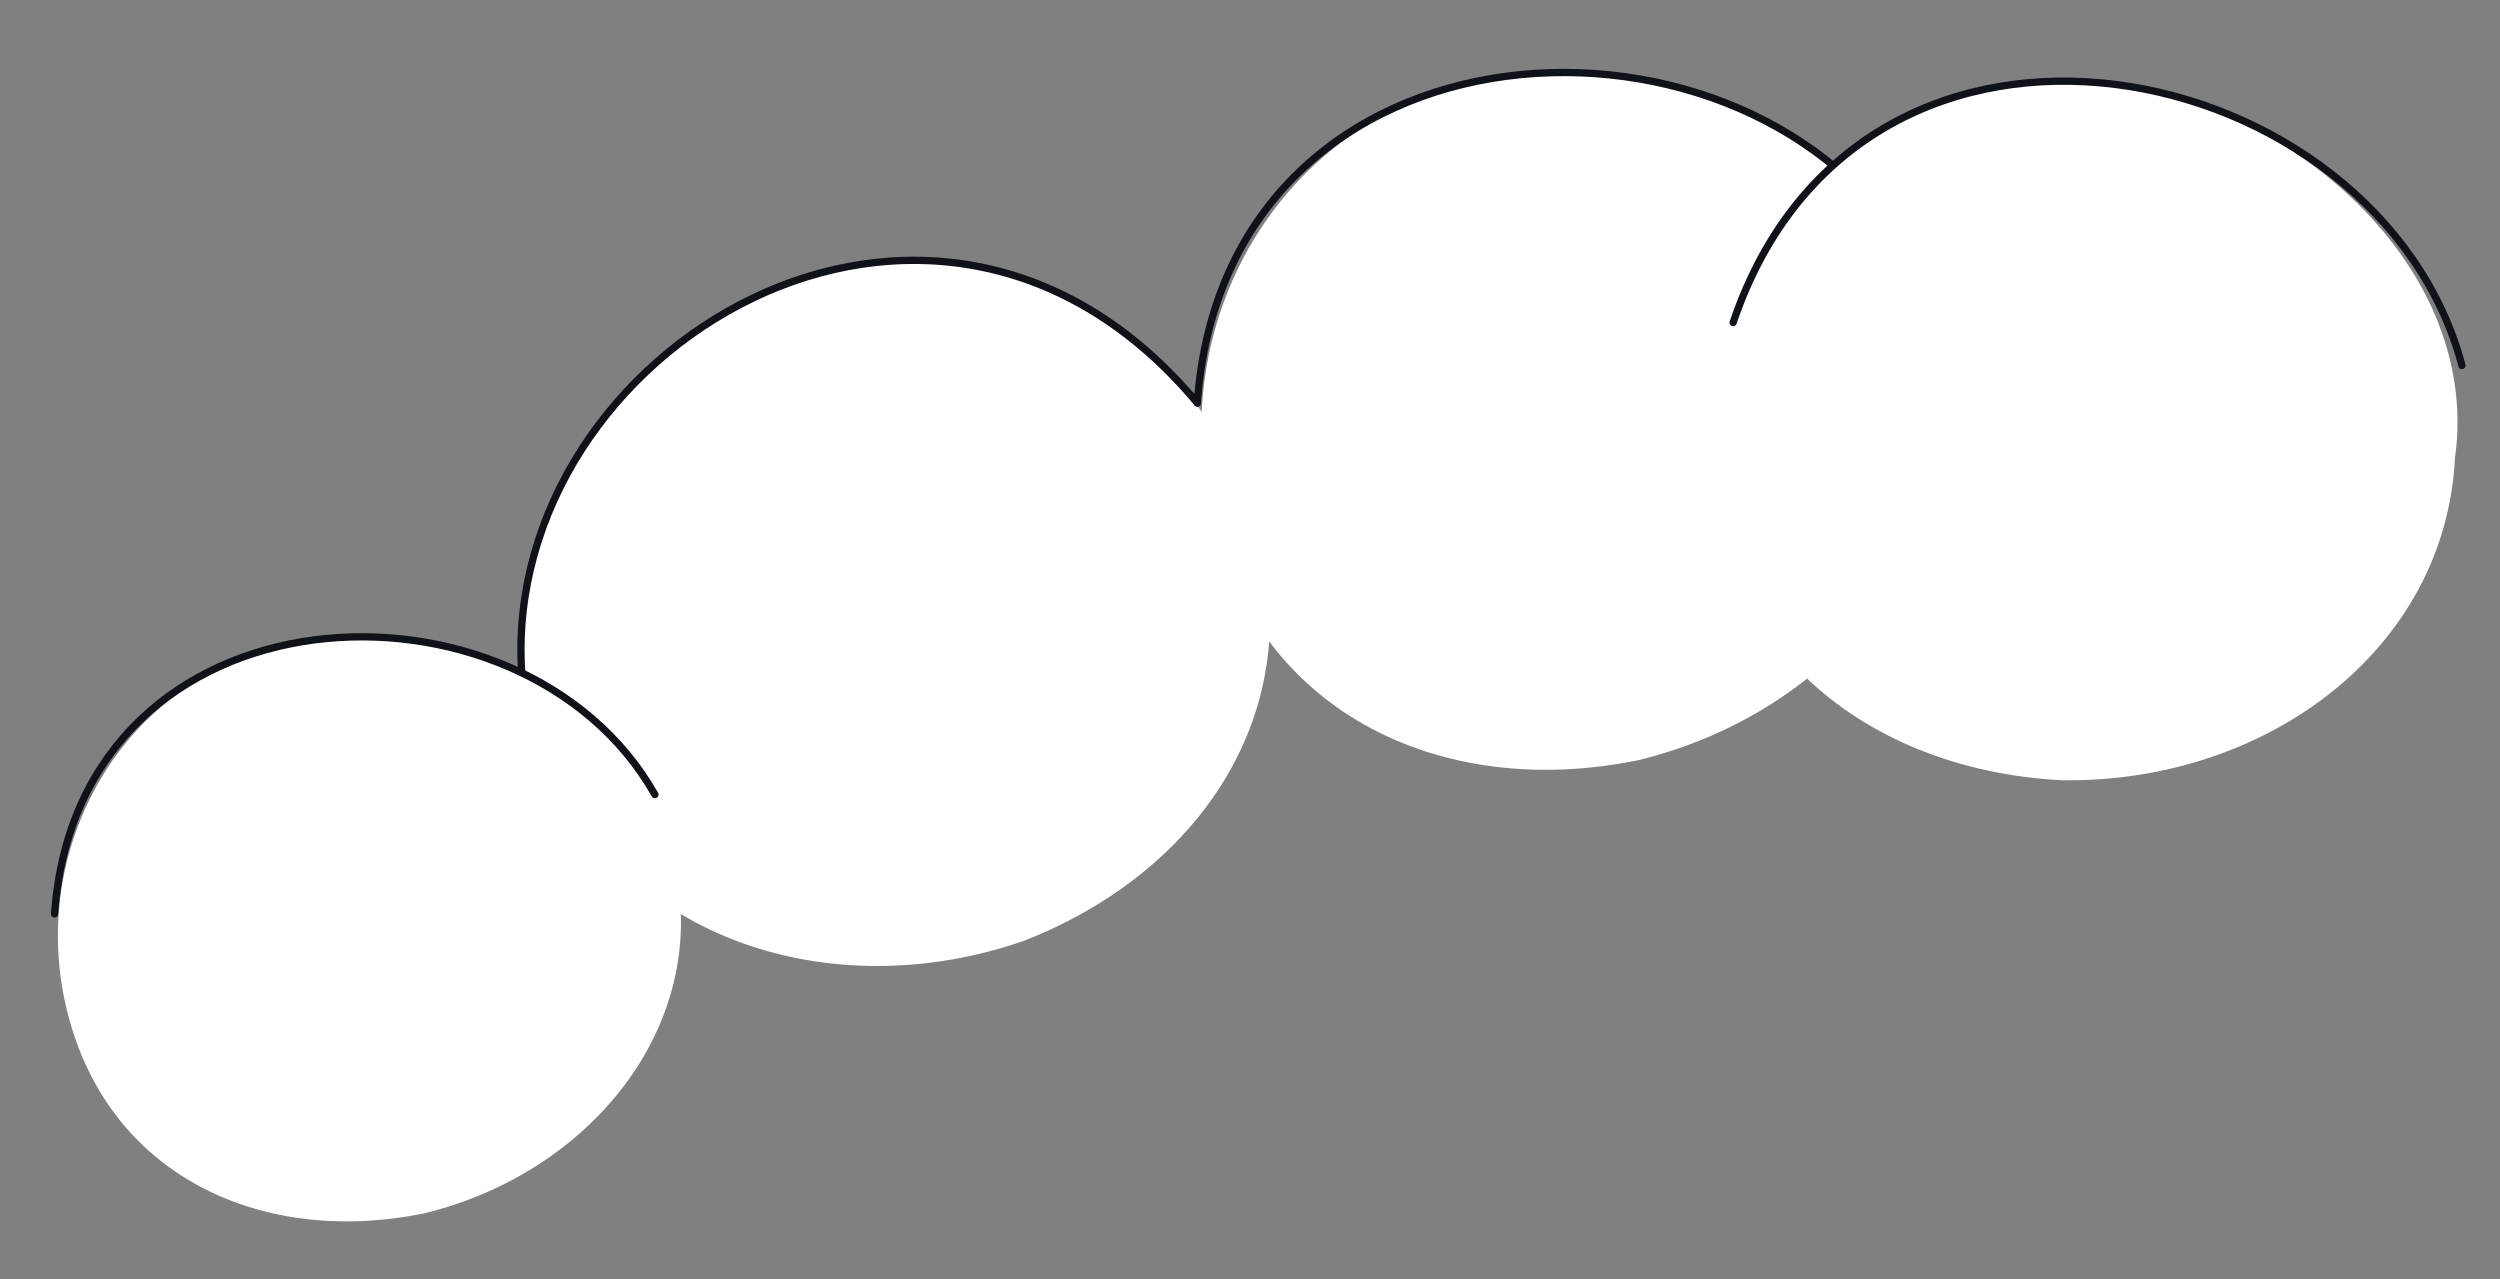 <svg width="514" height="263" viewBox="0 0 514 263" fill="none" xmlns="http://www.w3.org/2000/svg">
<rect x="0" y="0" width="514" height="263" fill="#808080" stroke="none"/>
<path d="M112.987 156.207C94.672 119.613 123.525 71.963 161.87 58.406C200.911 43.132 241.282 64.685 255.65 100.3C272.165 141.241 249.583 178.148 210.567 193.412C170.988 207.245 127.38 192.996 112.987 156.207Z" fill="white"/>
<path d="M138.883 178.647C135.004 144.56 92.933 124.289 59.794 132.311C25.379 139.445 6.881 173.058 13.085 204.651C20.216 240.968 52.967 256.561 87.359 249.432C121.492 241.038 145.605 211.076 138.883 178.647Z" fill="white"/>
<path d="M398.446 71.826C393.82 31.167 343.637 6.987 304.108 16.556C263.058 25.066 240.993 65.159 248.393 102.844C256.899 146.163 295.964 164.764 336.988 156.259C377.702 146.247 406.465 110.508 398.446 71.826Z" fill="white"/>
<path d="M246.166 82.851C191.824 17.827 103.103 71.972 107.252 138.108" stroke="#0F1319" stroke-width="1.5" stroke-linecap="round"/>
<path d="M11.22 187.889C16.172 118.757 107.301 115.01 134.648 163.367" stroke="#0F1319" stroke-width="1.5" stroke-linecap="round"/>
<path d="M246.165 82.848C252.072 0.387 360.772 -4.083 393.392 53.597" stroke="#0F1319" stroke-width="1.5" stroke-linecap="round"/>
<path d="M504.734 94.22C510.513 53.709 468.051 17.653 427.387 16.942C385.517 14.823 354.053 48.055 351.709 86.388C349.014 130.452 382.124 158.304 423.967 160.422C465.89 161.003 502.737 133.674 504.734 94.22Z" fill="white"/>
<path d="M356.334 66.311C382.849 -11.994 489.162 11.097 506.178 75.141" stroke="#0F1319" stroke-width="1.5" stroke-linecap="round"/>
</svg>
